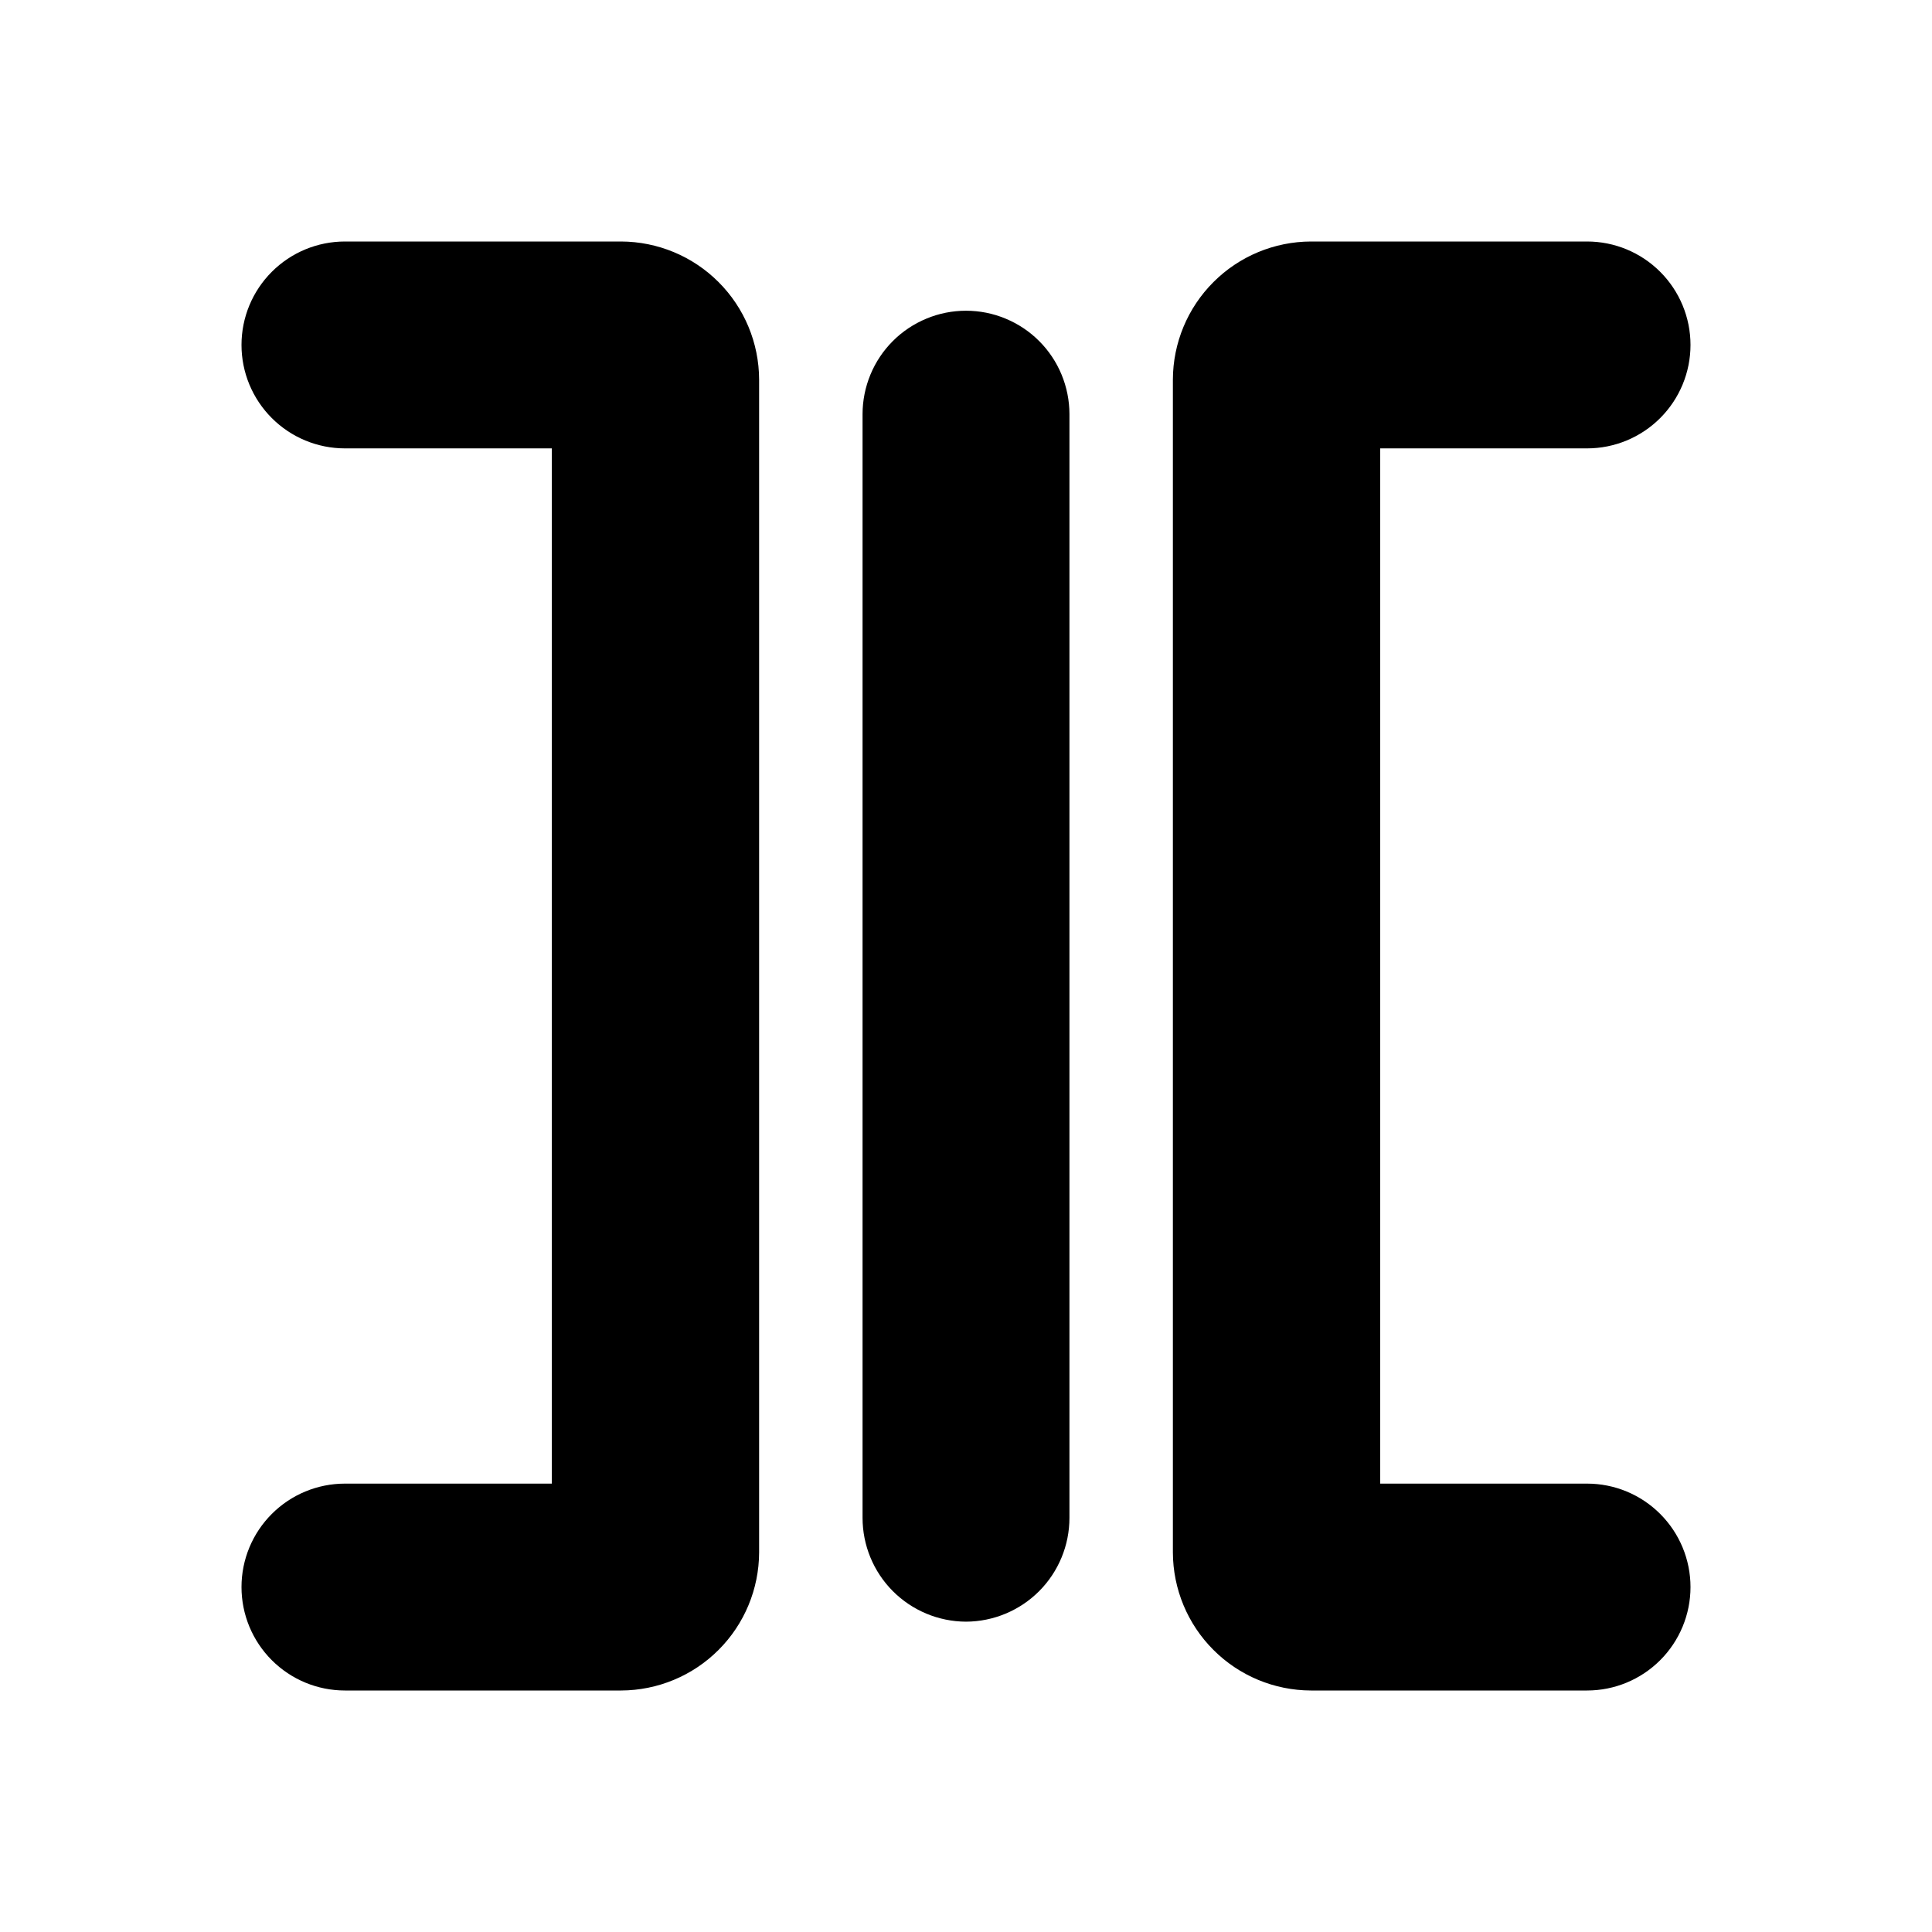 <svg width="48" height="48" viewBox="0 0 48 48" fill="none" xmlns="http://www.w3.org/2000/svg">
<path d="M39.43 42H32.57C31.661 41.997 30.79 41.635 30.148 40.992C29.505 40.35 29.143 39.479 29.14 38.57V9.43C29.143 8.521 29.505 7.65 30.148 7.008C30.79 6.365 31.661 6.003 32.57 6H39.43C40.112 6 40.765 6.271 41.247 6.753C41.729 7.235 42 7.888 42 8.57C42 9.252 41.729 9.905 41.247 10.387C40.765 10.869 40.112 11.14 39.43 11.14H34.29V36.86H39.43C40.112 36.86 40.765 37.131 41.247 37.613C41.729 38.095 42 38.748 42 39.43C42 40.112 41.729 40.765 41.247 41.247C40.765 41.729 40.112 42 39.43 42Z" fill="black"/>
<path d="M15.43 42H8.57C7.888 42 7.235 41.729 6.753 41.247C6.271 40.765 6 40.112 6 39.43C6 38.748 6.271 38.095 6.753 37.613C7.235 37.131 7.888 36.86 8.57 36.86H13.71V11.14H8.57C7.888 11.14 7.235 10.869 6.753 10.387C6.271 9.905 6 9.252 6 8.57C6 7.888 6.271 7.235 6.753 6.753C7.235 6.271 7.888 6 8.57 6H15.43C16.339 6.003 17.21 6.365 17.852 7.008C18.495 7.65 18.857 8.521 18.86 9.43V38.57C18.857 39.479 18.495 40.35 17.852 40.992C17.21 41.635 16.339 41.997 15.43 42Z" fill="black"/>
<path d="M24 40.29C23.317 40.287 22.664 40.014 22.182 39.531C21.7 39.047 21.43 38.392 21.43 37.71V10.29C21.43 9.953 21.497 9.618 21.626 9.306C21.755 8.995 21.944 8.711 22.183 8.473C22.421 8.234 22.705 8.045 23.017 7.916C23.328 7.786 23.663 7.72 24 7.72C24.337 7.72 24.672 7.786 24.983 7.916C25.295 8.045 25.579 8.234 25.817 8.473C26.056 8.711 26.245 8.995 26.374 9.306C26.503 9.618 26.57 9.953 26.57 10.29V37.71C26.57 38.392 26.3 39.047 25.818 39.531C25.336 40.014 24.683 40.287 24 40.29Z" fill="black"/>
</svg>

